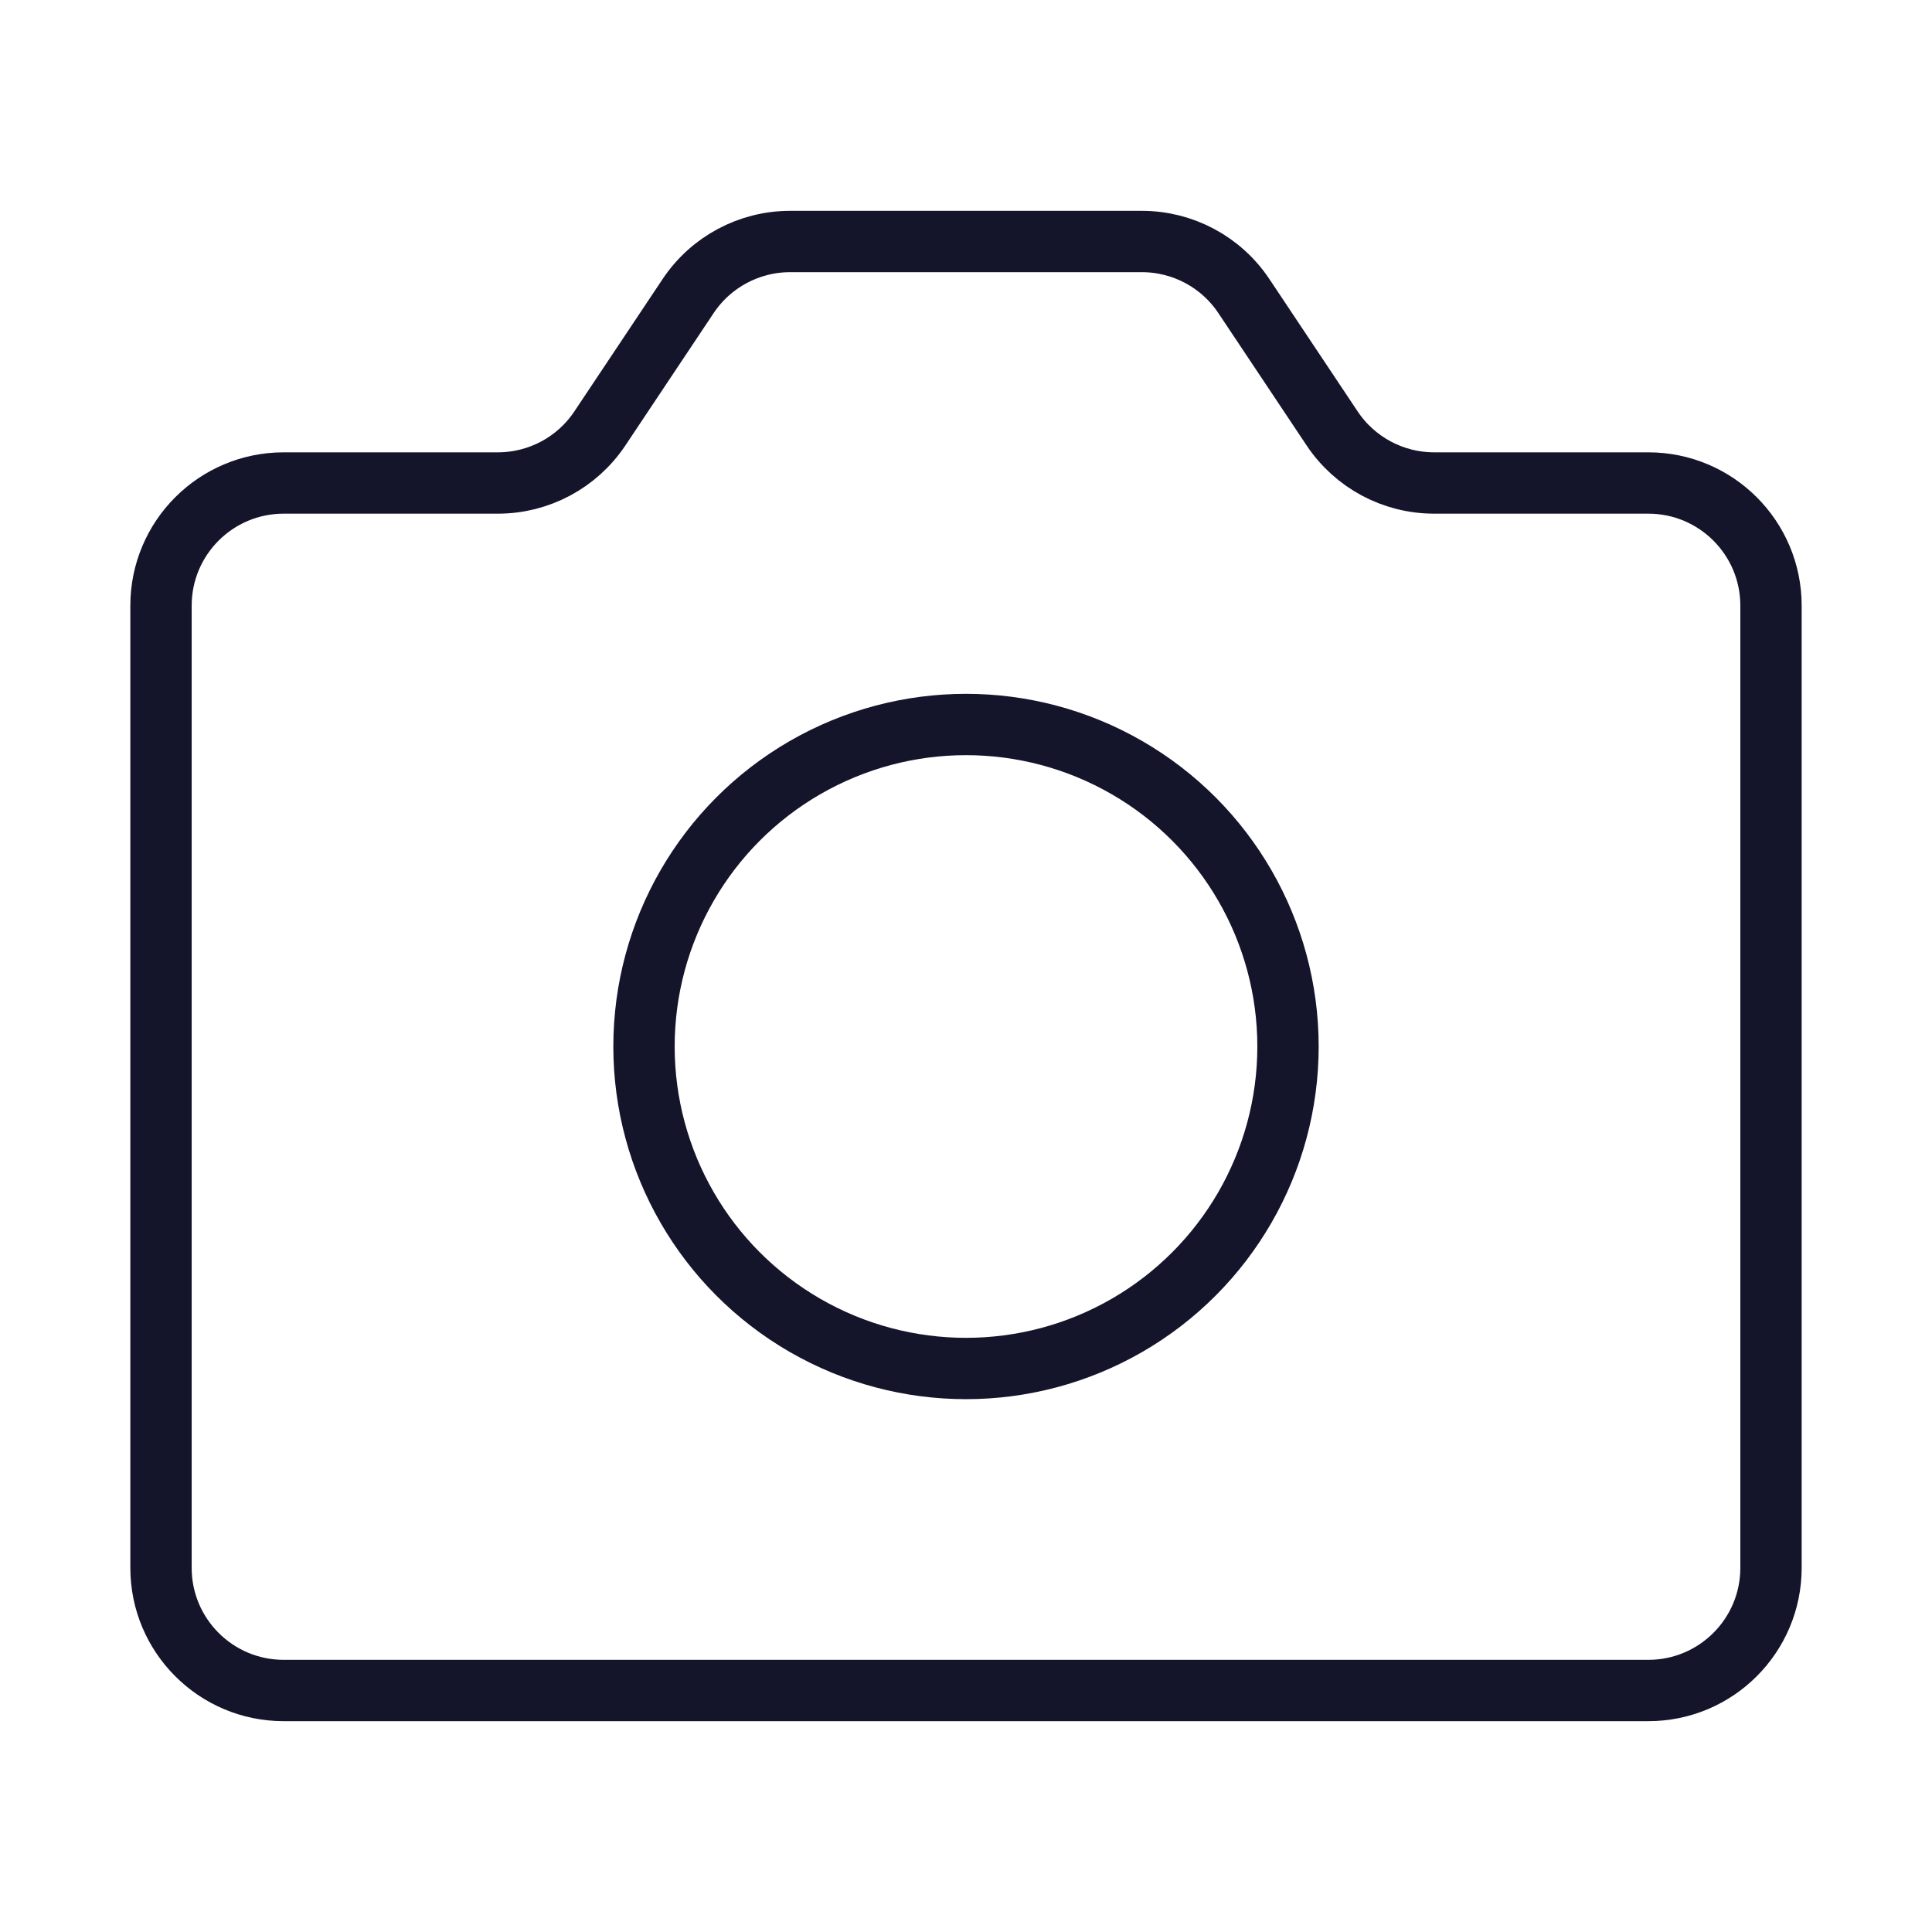 <svg width="63" height="63" viewBox="0 0 63 63" fill="none" xmlns="http://www.w3.org/2000/svg">
<path d="M5.25 19.75C5.25 17.541 7.041 15.75 9.25 15.75H16.234C17.572 15.75 18.821 15.082 19.562 13.969L22.438 9.656C23.179 8.543 24.428 7.875 25.766 7.875H37.234C38.572 7.875 39.821 8.543 40.562 9.656L43.438 13.969C44.179 15.082 45.428 15.75 46.766 15.75H53.75C55.959 15.75 57.75 17.541 57.75 19.75V51.125C57.75 53.334 55.959 55.125 53.75 55.125H9.25C7.041 55.125 5.25 53.334 5.25 51.125V19.75Z" stroke="#14142B" stroke-width="2" stroke-linecap="round" stroke-linejoin="round"/>
<circle cx="31.5" cy="34.125" r="10.5" stroke="#14142B" stroke-width="2" stroke-linecap="round" stroke-linejoin="round"/>
</svg>
